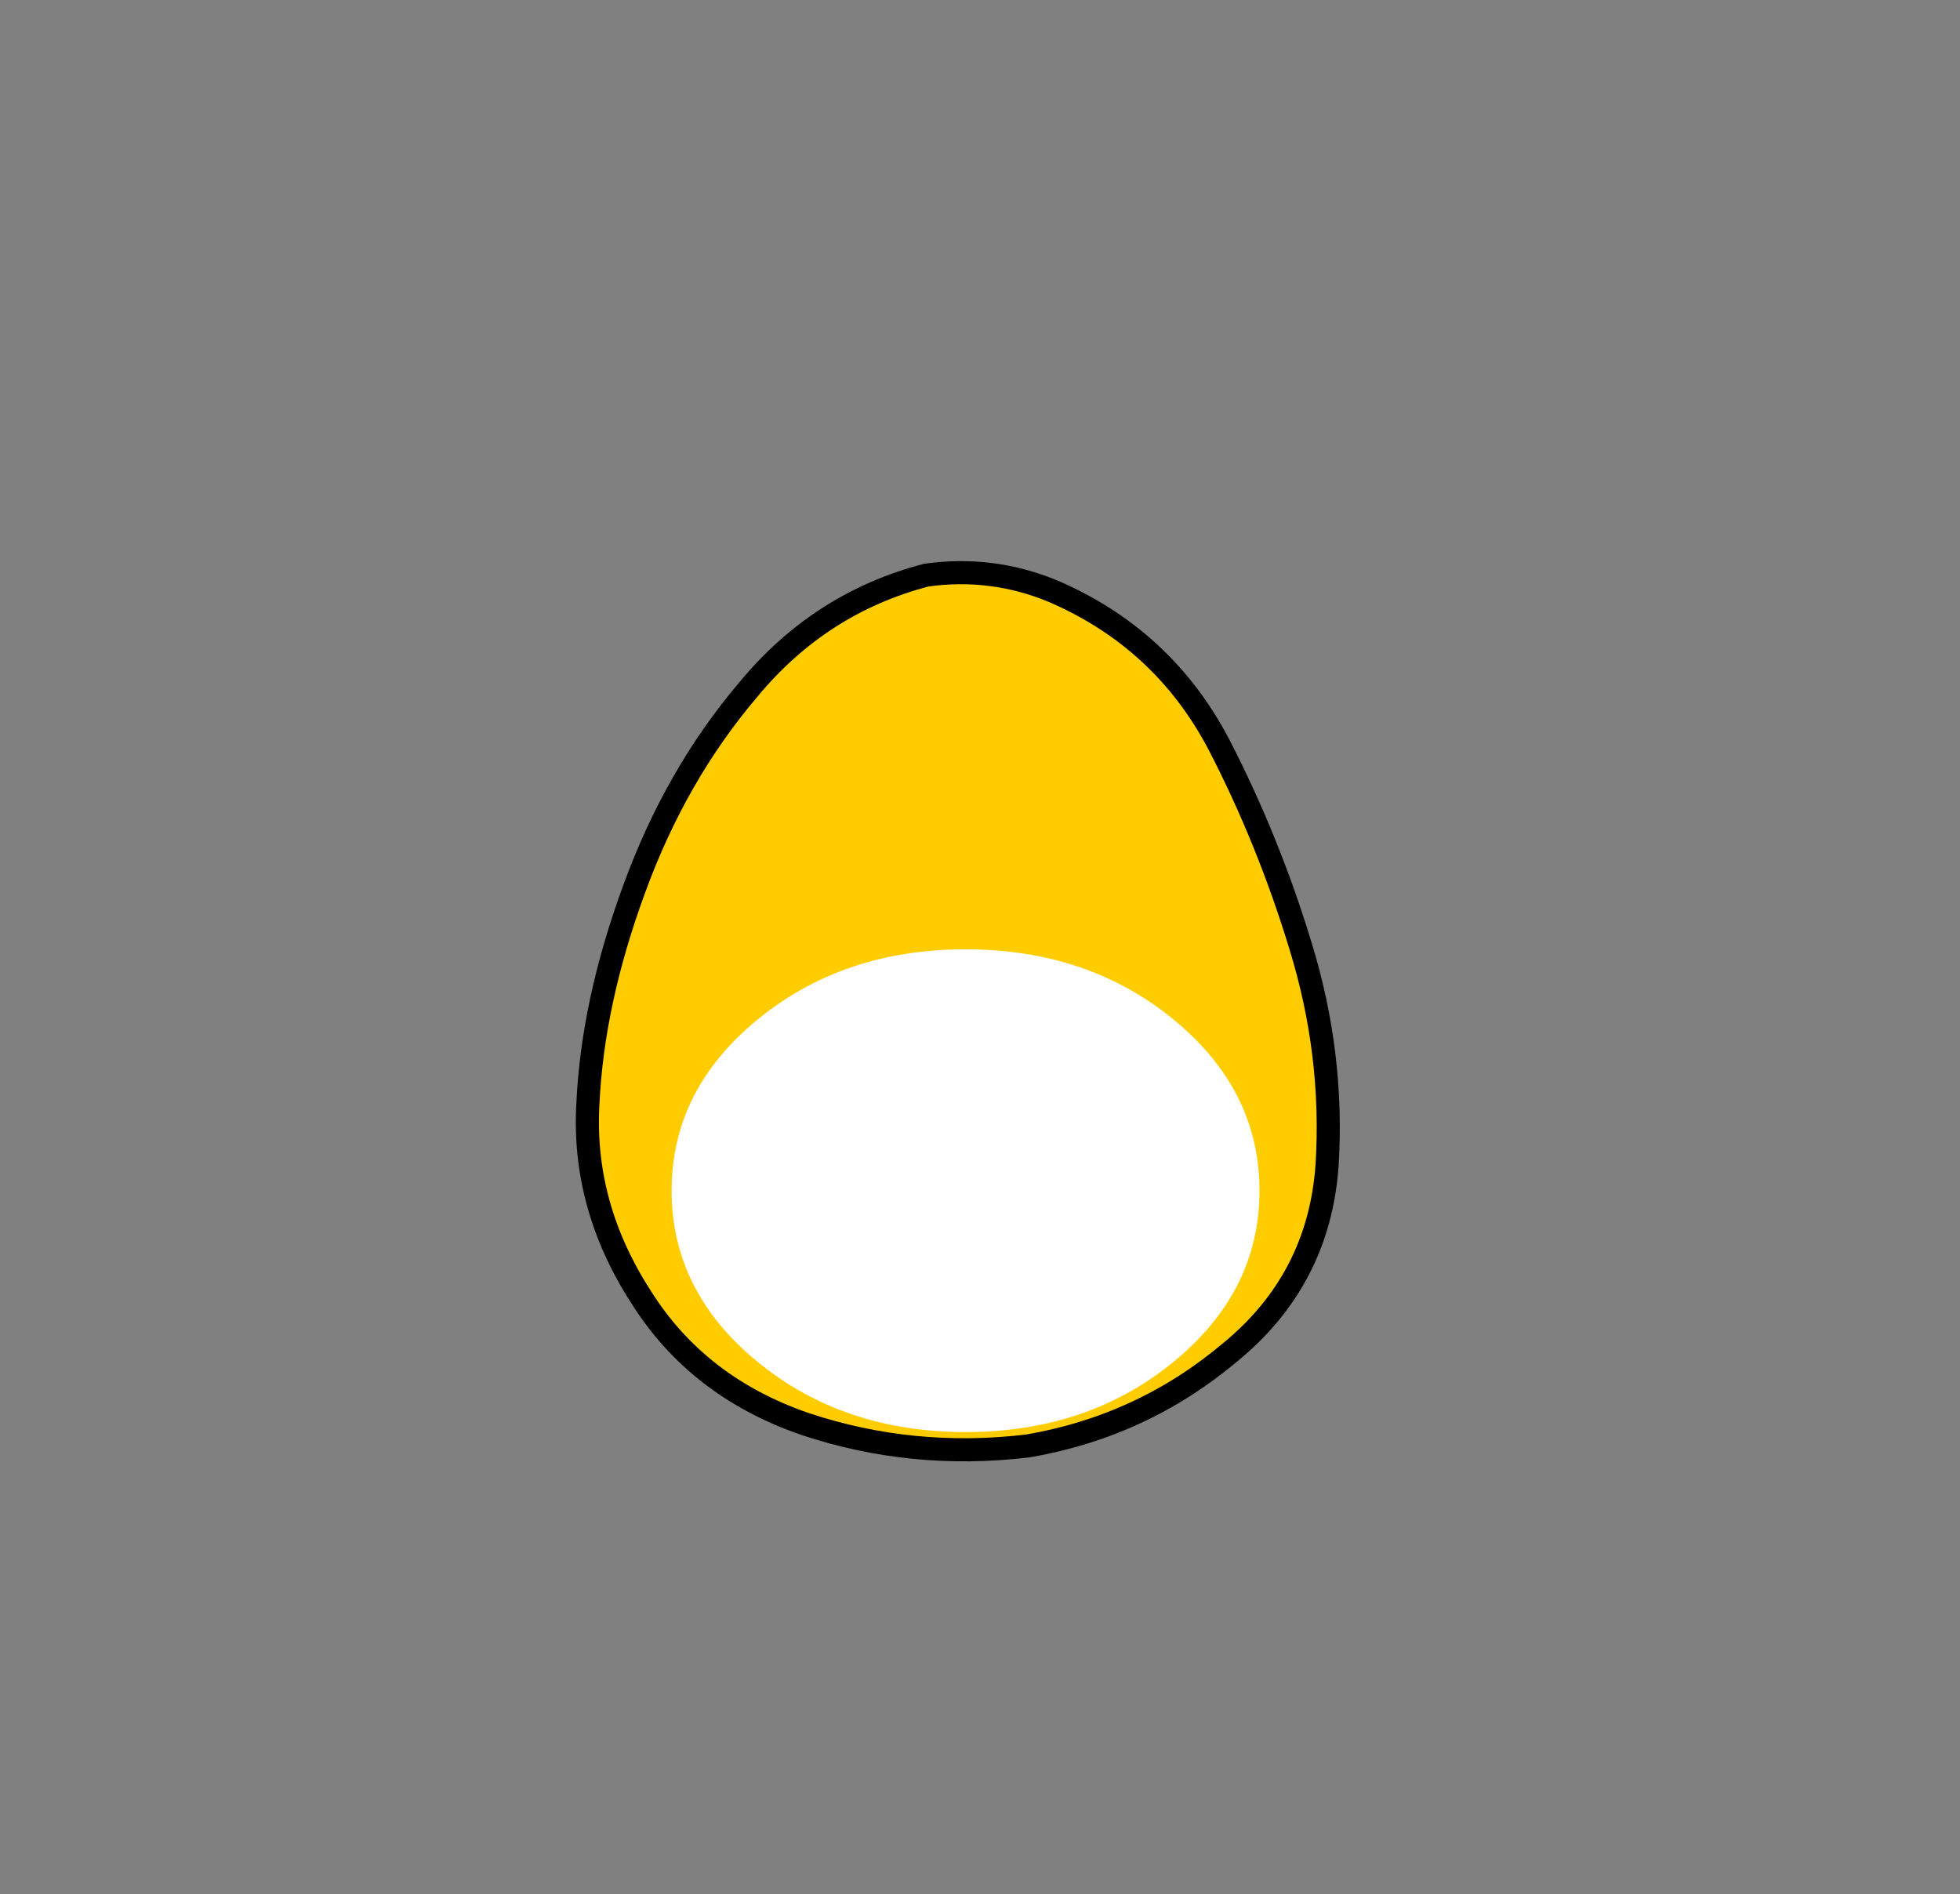 <svg xmlns="http://www.w3.org/2000/svg" xmlns:xlink="http://www.w3.org/1999/xlink" height="82" width="84.85"><rect width="100%" height="100%" fill="#808080" stroke="none"/><g transform="translate(37.4 42.25)"><use height="38" width="32.05" xlink:href="#a" x="-11.95" y="-17.45"/><use height="38.95" width="33.05" xlink:href="#b" x="-12.45" y="-17.95"/><use height="20.9" width="25.5" xlink:href="#c" x="-8.35" y="-1.15"/></g><defs><path d="M27.35 7.4q2.15 4.15 3.55 8.75 1.45 4.7 1.15 9.5-.35 4.95-4.2 8.1-3.8 3.2-8.75 4.05l-2.6.2q-3.6 0-7.05-1.15-4.65-1.6-7.1-5.5Q-.2 27.4.05 23q.2-4.4 2-9.3Q3.85 8.75 7 5.05 10.1 1.3 14.7.1l1.8-.1q1.9.05 3.7.8 4.75 2.05 7.15 6.6" fill="#fc0" fill-rule="evenodd" stroke="none" id="d" transform="translate(-.05)"/><path d="M27.8 7.9q-2.4-4.55-7.15-6.6Q18 .2 15.15.6q-4.6 1.2-7.7 4.95Q4.3 9.25 2.5 14.2q-1.8 4.9-2 9.3-.25 4.4 2.3 8.35 2.45 3.9 7.1 5.5 4.65 1.55 9.65.95 4.95-.85 8.75-4.05 3.85-3.15 4.2-8.1.3-4.8-1.15-9.5-1.4-4.6-3.55-8.75z" fill="none" stroke="#000" stroke-linejoin="round" stroke-width="1" id="e"/><path d="M.85-.85q.35.35.35.85T.85.85Q.5 1.2 0 1.2T-.85.85Q-1.2.5-1.2 0t.35-.85Q-.5-1.2 0-1.2t.85.35" fill="#fff" fill-rule="evenodd" stroke="none" id="f" transform="translate(1.2 1.2)"/><use height="38" width="32.05" xlink:href="#d" id="a"/><use height="38.95" width="33.05" xlink:href="#e" id="b"/><use height="2.4" transform="matrix(10.604 0 0 8.708 .025 0)" width="2.4" xlink:href="#f" id="c"/></defs></svg>